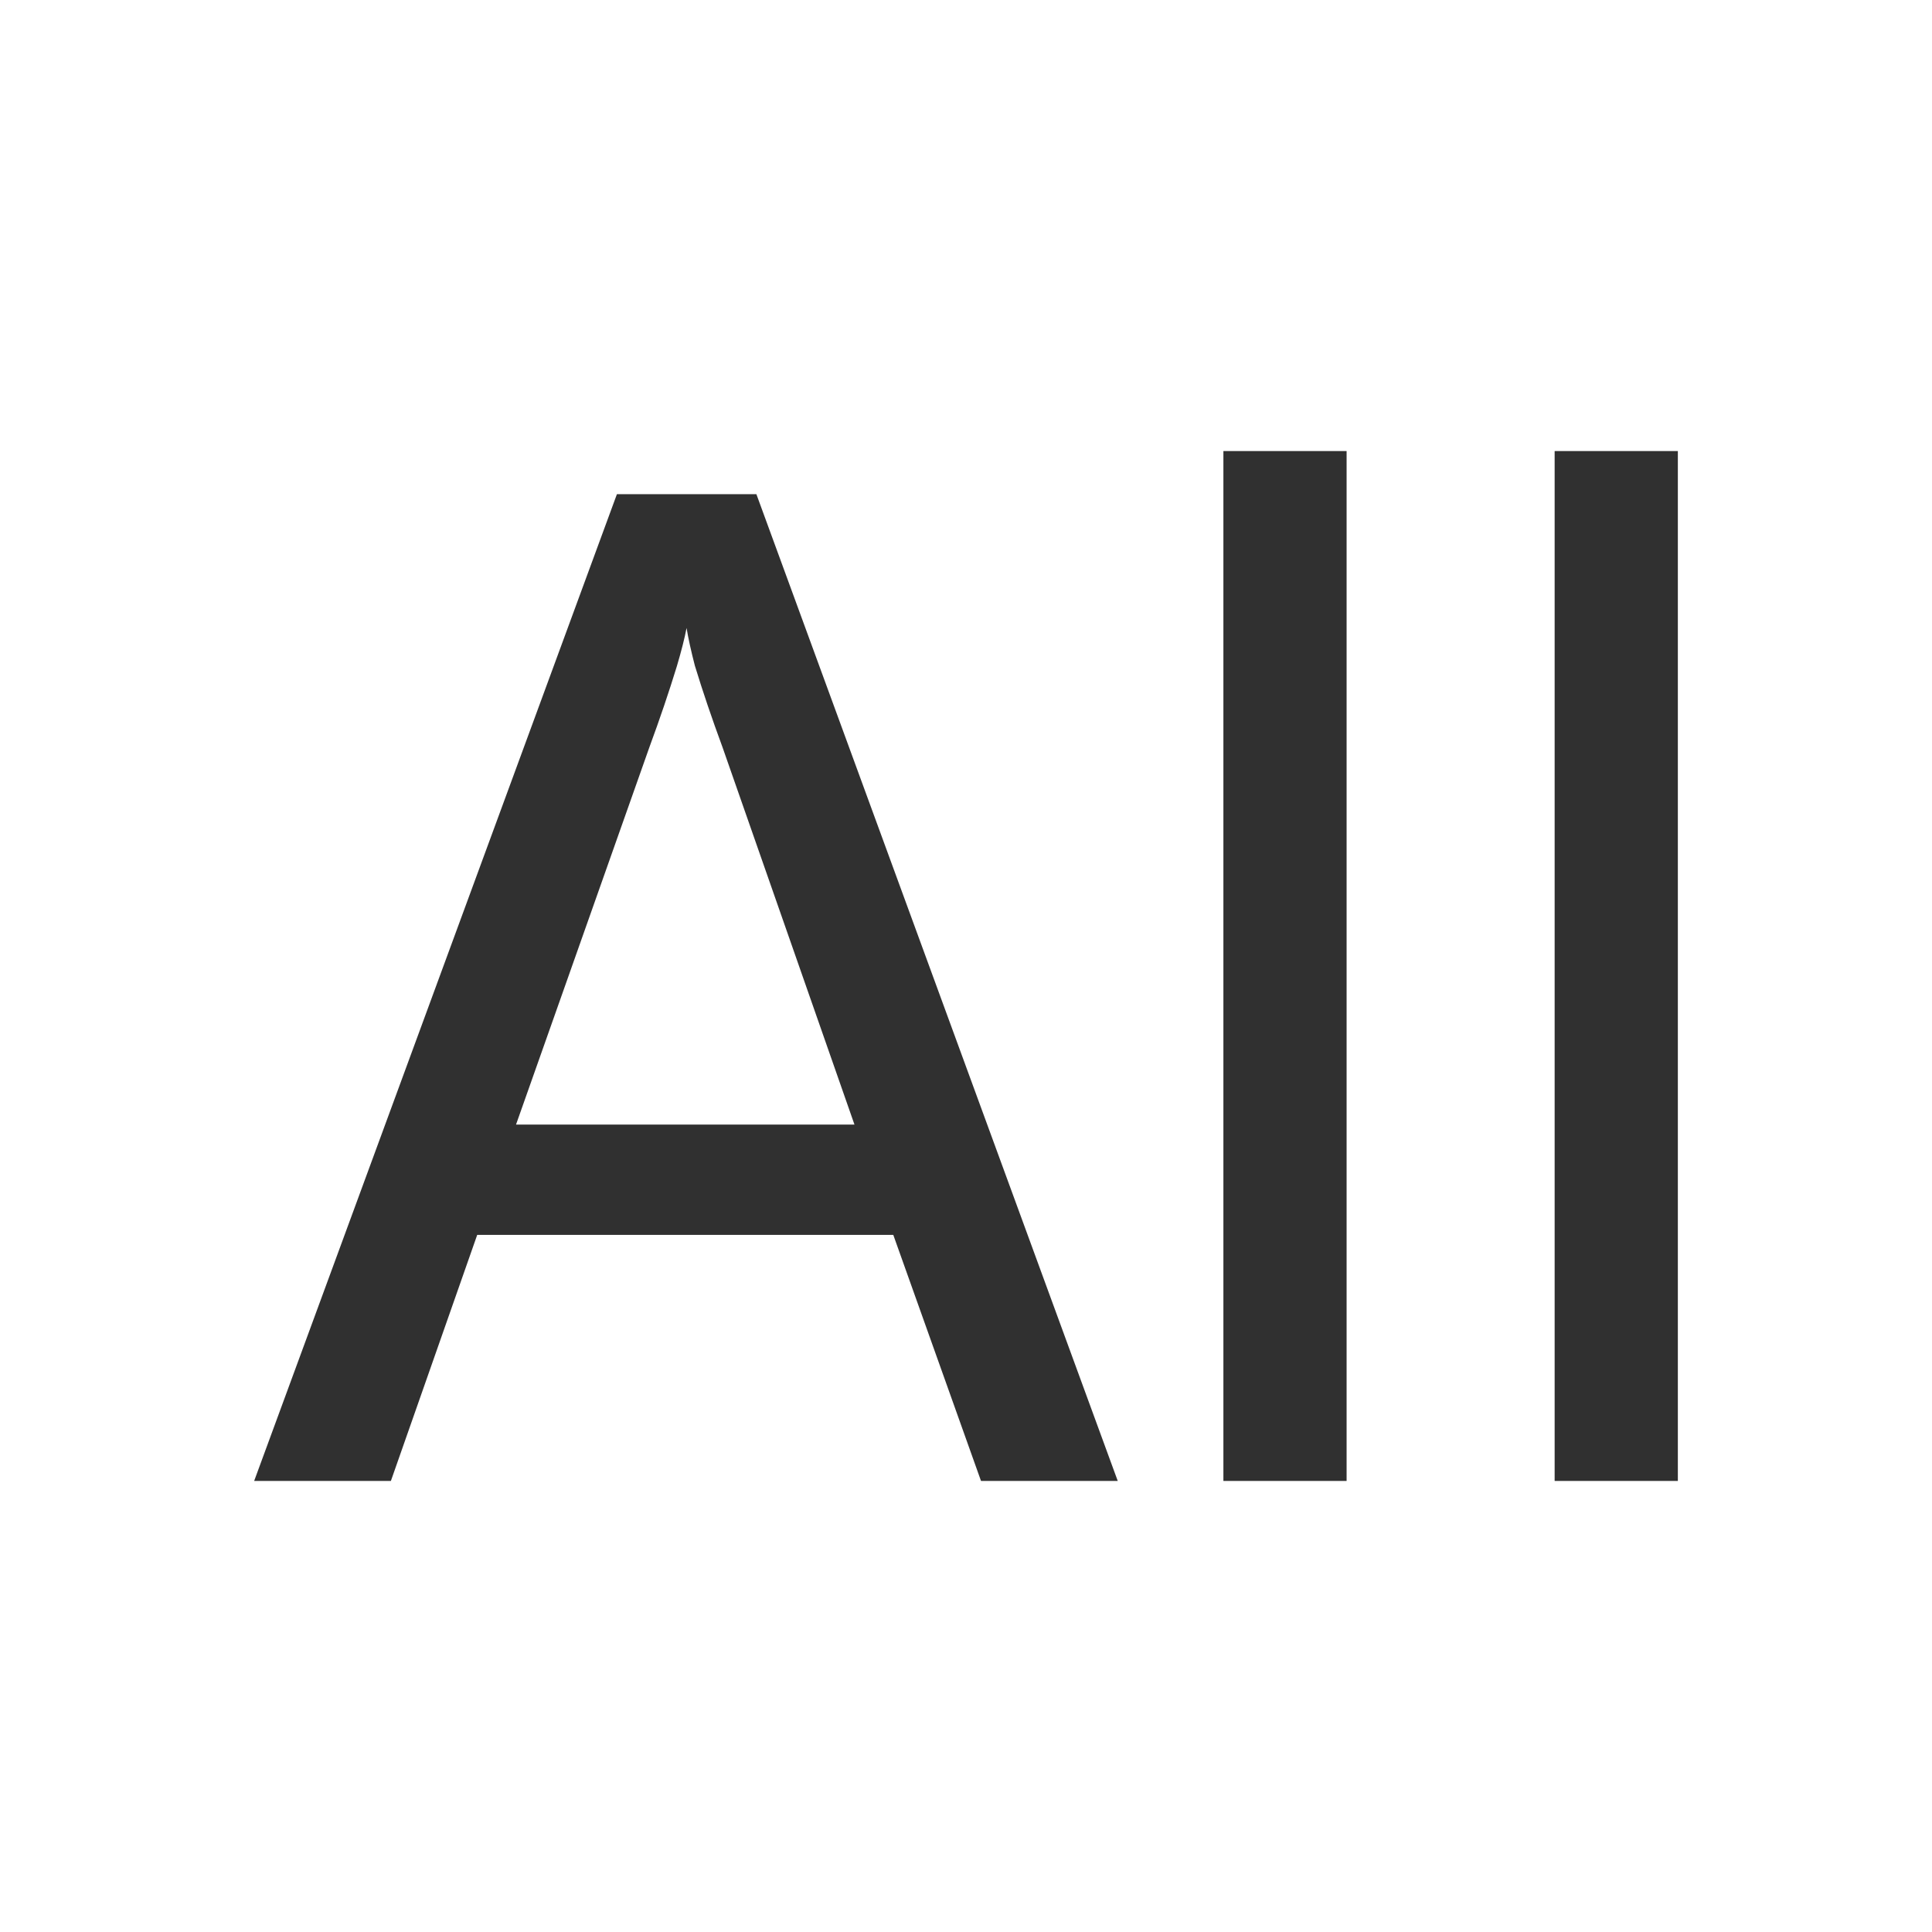 <svg width="22" height="22" viewBox="0 0 22 22" fill="none" xmlns="http://www.w3.org/2000/svg">
<path fill-rule="evenodd" clip-rule="evenodd" d="M15.334 5.136H13.931V16.864H15.334V5.136ZM19.106 5.136H17.703V16.864H19.106V5.136ZM8.613 5.627H7.025L2.894 16.864H4.451L5.434 14.062H10.172L11.171 16.864H12.728L8.613 5.627ZM7.707 7.588C7.759 7.413 7.796 7.267 7.818 7.151C7.837 7.267 7.869 7.412 7.914 7.586L7.915 7.588C8.002 7.873 8.106 8.18 8.227 8.508L9.73 12.806H5.876L7.395 8.508C7.516 8.18 7.62 7.872 7.707 7.588Z" fill="#303030"/>
</svg>
